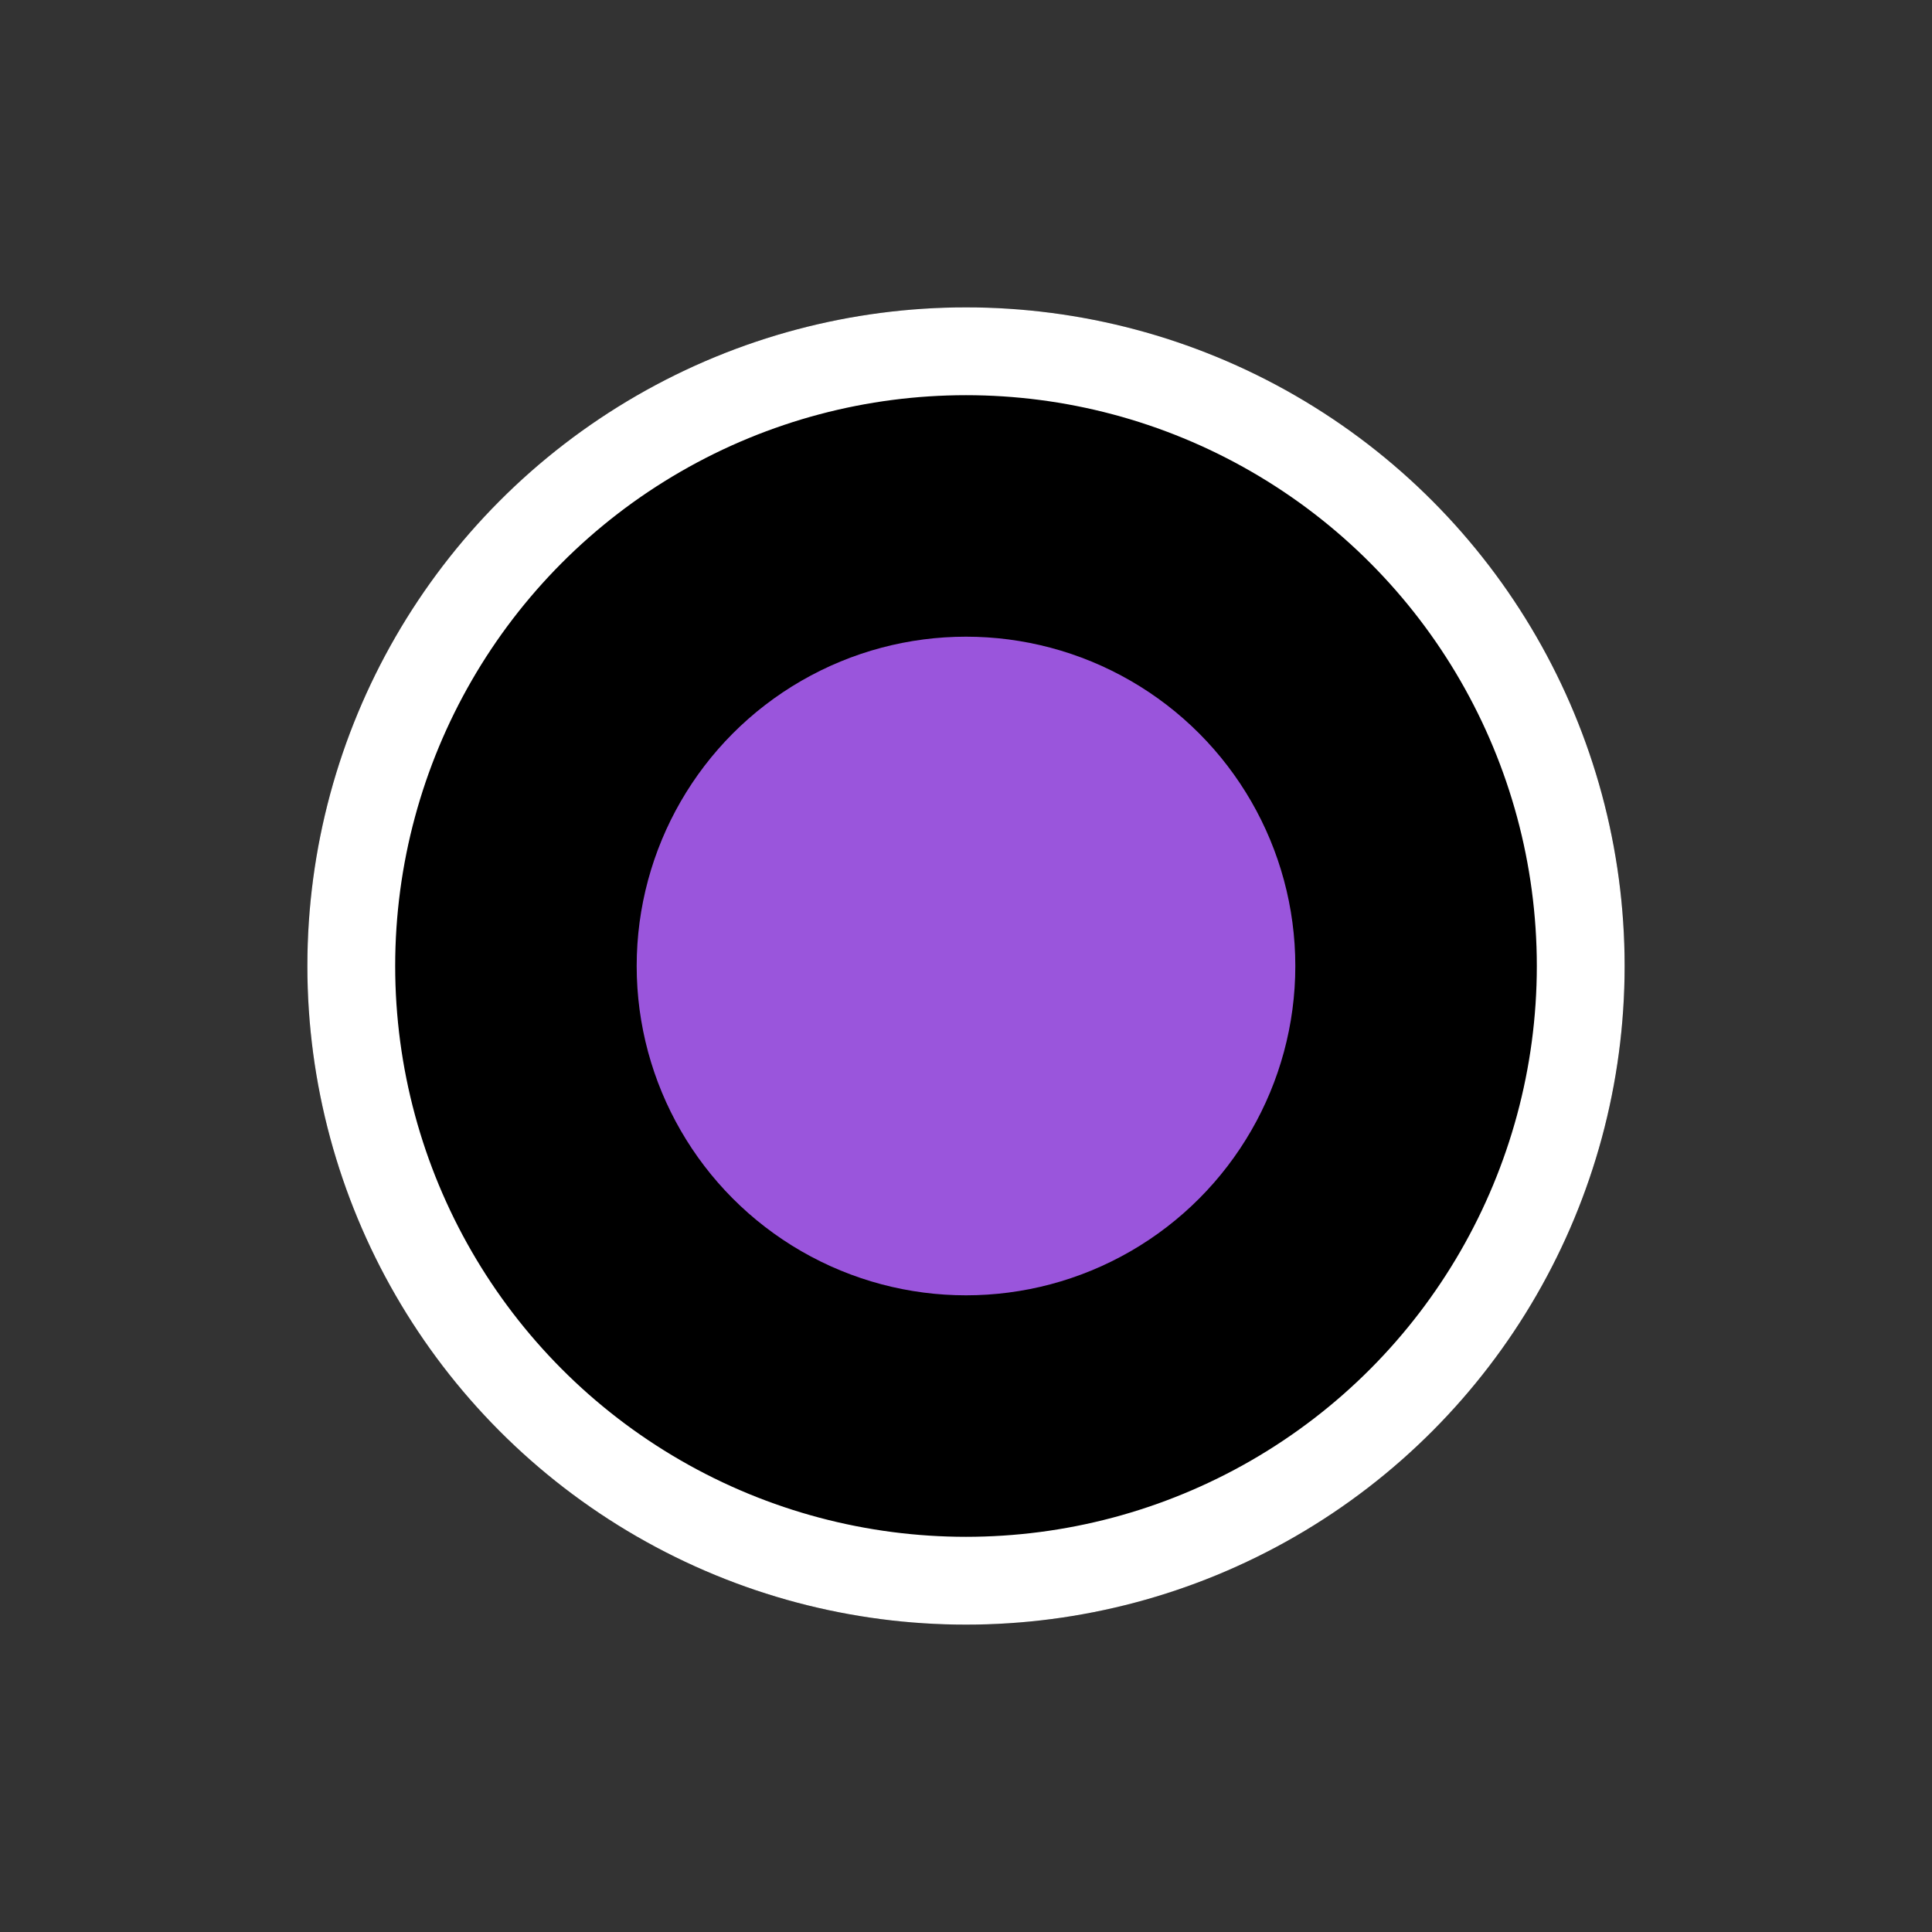 <svg xmlns="http://www.w3.org/2000/svg" width="44" height="44" viewBox="0 0 44 44">
    <rect x="0" y="0" width="44" height="44" fill="#333333" stroke="none"/>
    <defs>
        <clipPath id="i99prvjp1a">
            <path data-name="矩形 7333" transform="translate(11 474)" style="fill:#fff" d="M0 0h44v44H0z"/>
        </clipPath>
    </defs>
    <g data-name="蒙版组 418" transform="translate(-11 -474)" style="clip-path:url(#i99prvjp1a)">
        <g data-name="组 23375" transform="translate(-7 3)">
            <g data-name="椭圆 1381" transform="translate(25 478)" style="stroke:#fff;stroke-width:2px">
                <circle cx="15" cy="15" r="15" style="stroke:none"/>
                <circle cx="15" cy="15" r="14" style="fill:none"/>
            </g>
            <circle data-name="椭圆 1382" cx="7.5" cy="7.5" r="7.5" transform="translate(32.5 485.5)" style="fill:#9a55dc"/>
        </g>
    </g>
</svg>
